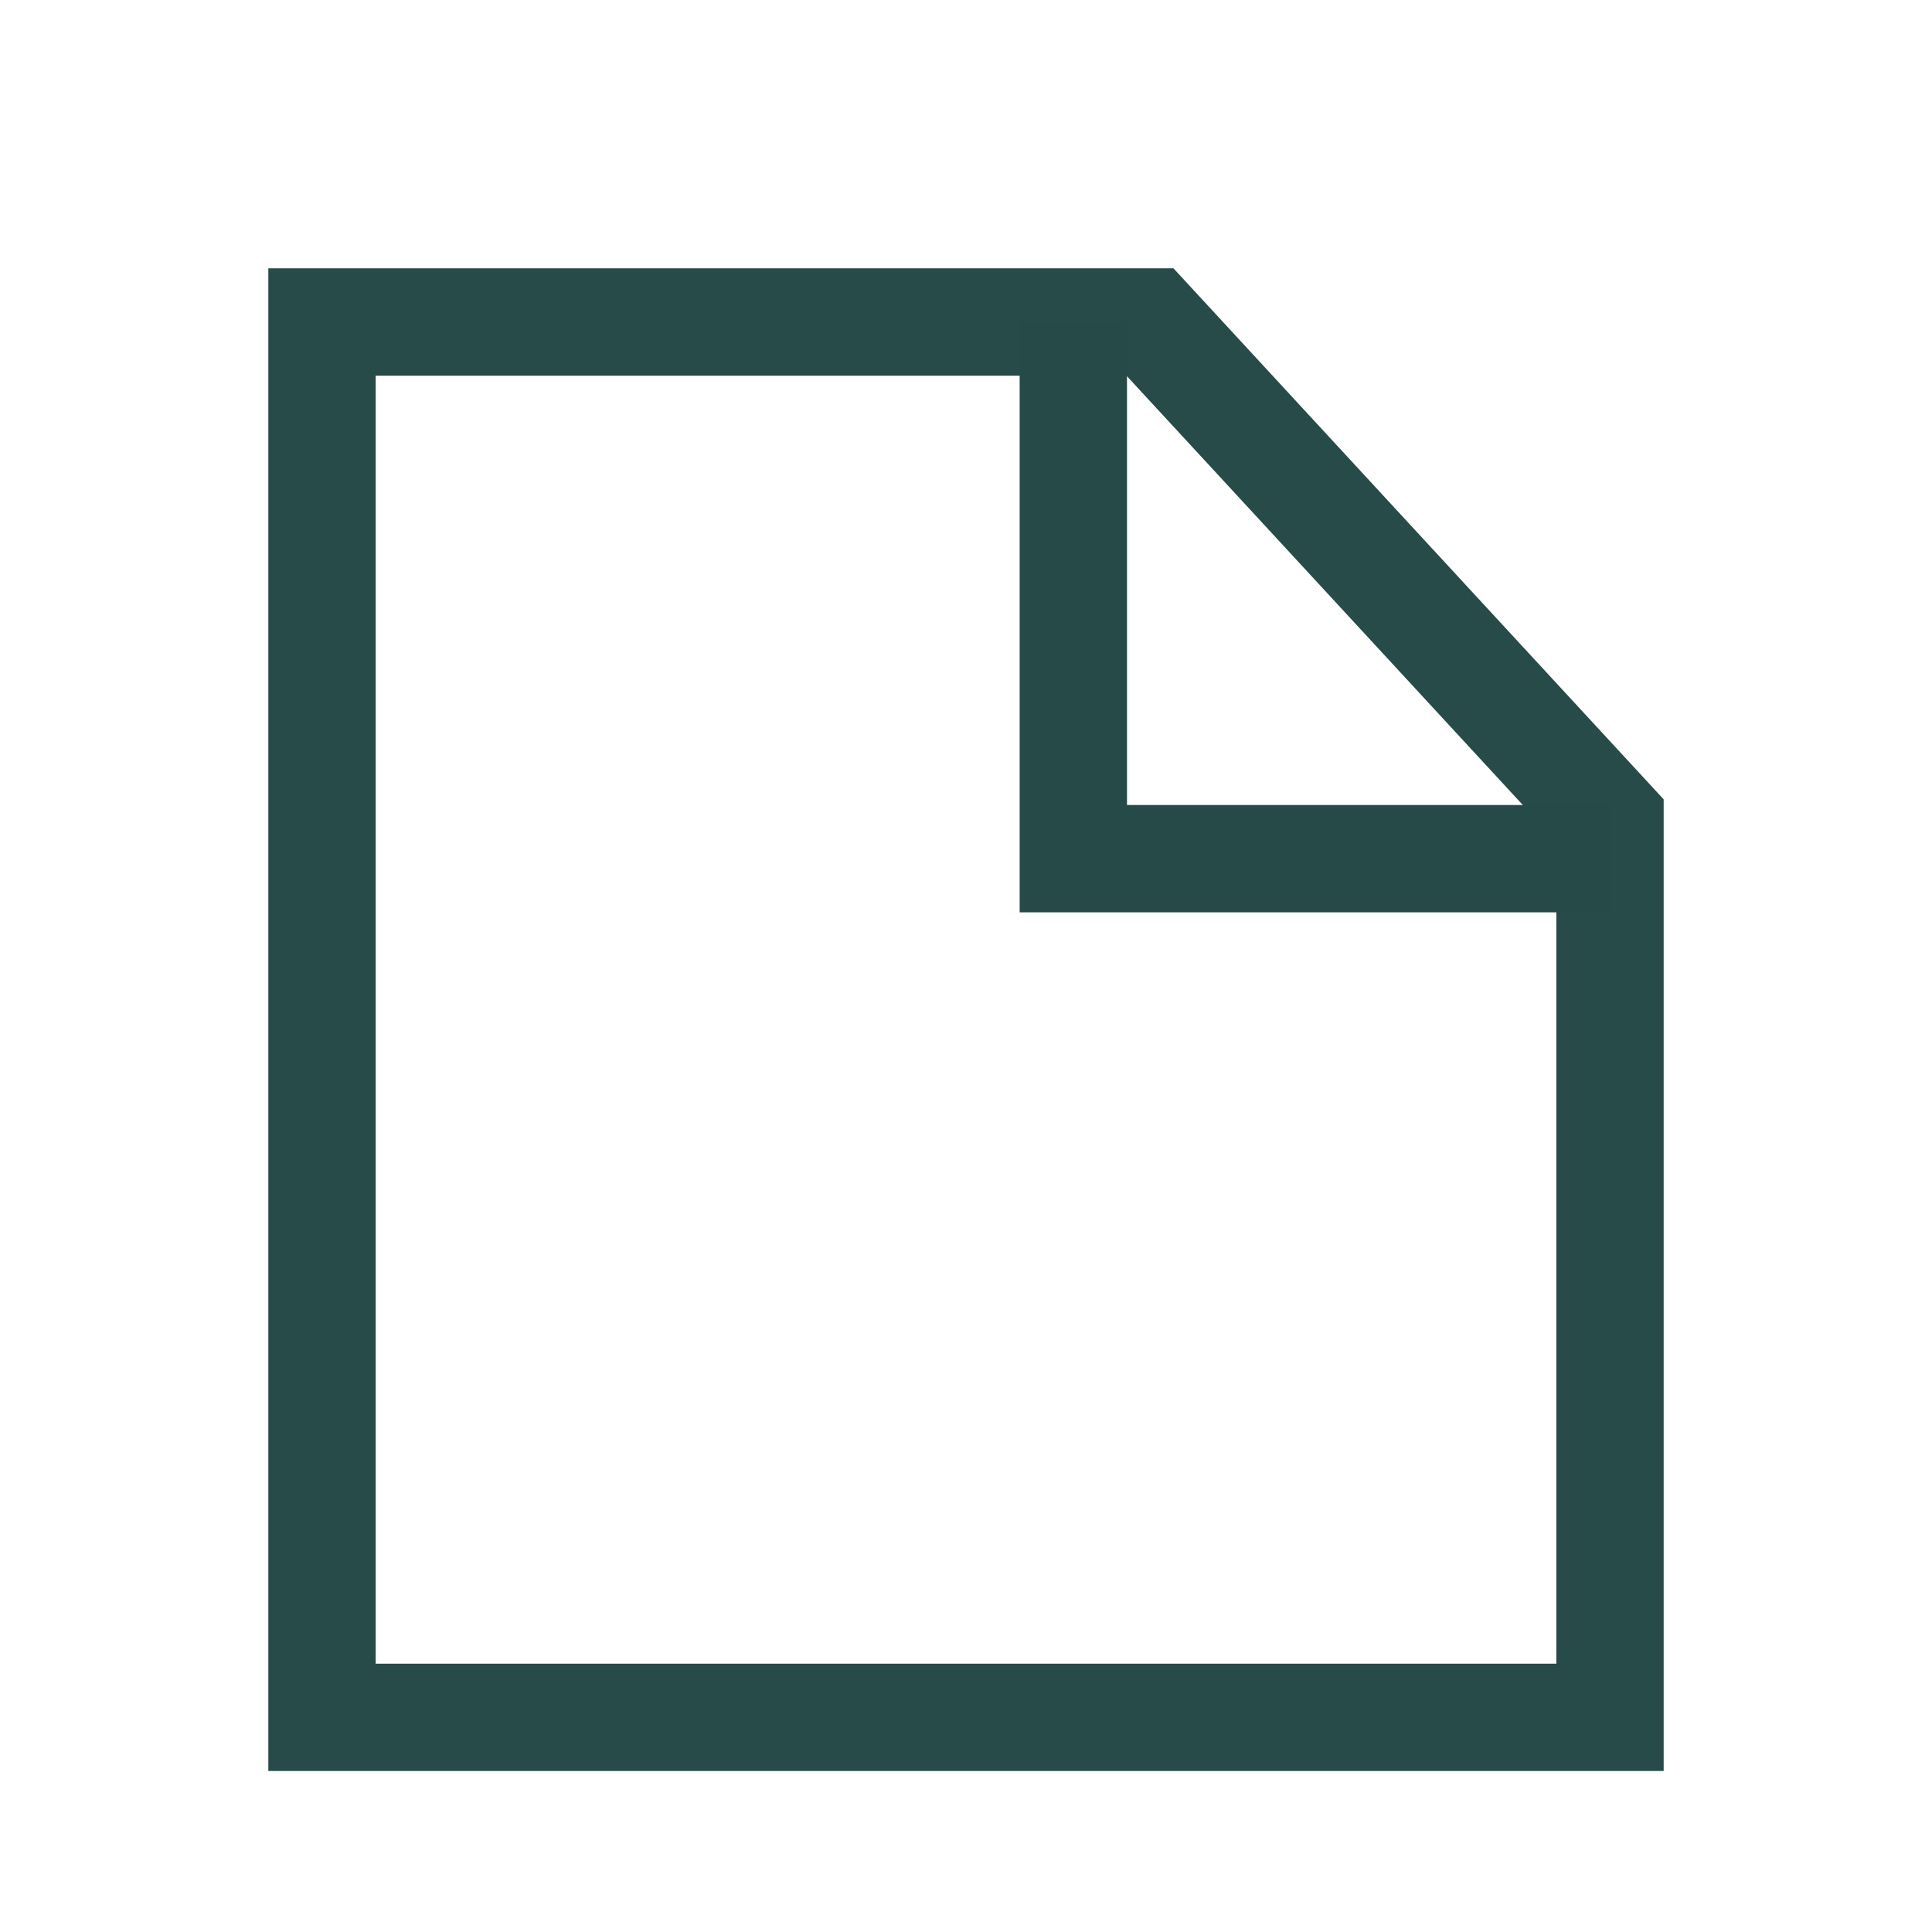<svg xmlns="http://www.w3.org/2000/svg" width="18" height="18" viewBox="0 0 18 18">
    <g data-name="그룹 1025">
        <path data-name="패스 6892" d="M1108.592 1130.5h7.714l4.286 4.643v8.357h-12z" transform="translate(-1105.592 -1127.5)" style="stroke:#274b48;fill:none"/>
        <path data-name="패스 6891" d="M1052.728 2115.047v5h5" transform="translate(-1042.728 -2112.047)" style="stroke:#264a47;fill:none"/>
    </g>
</svg>
